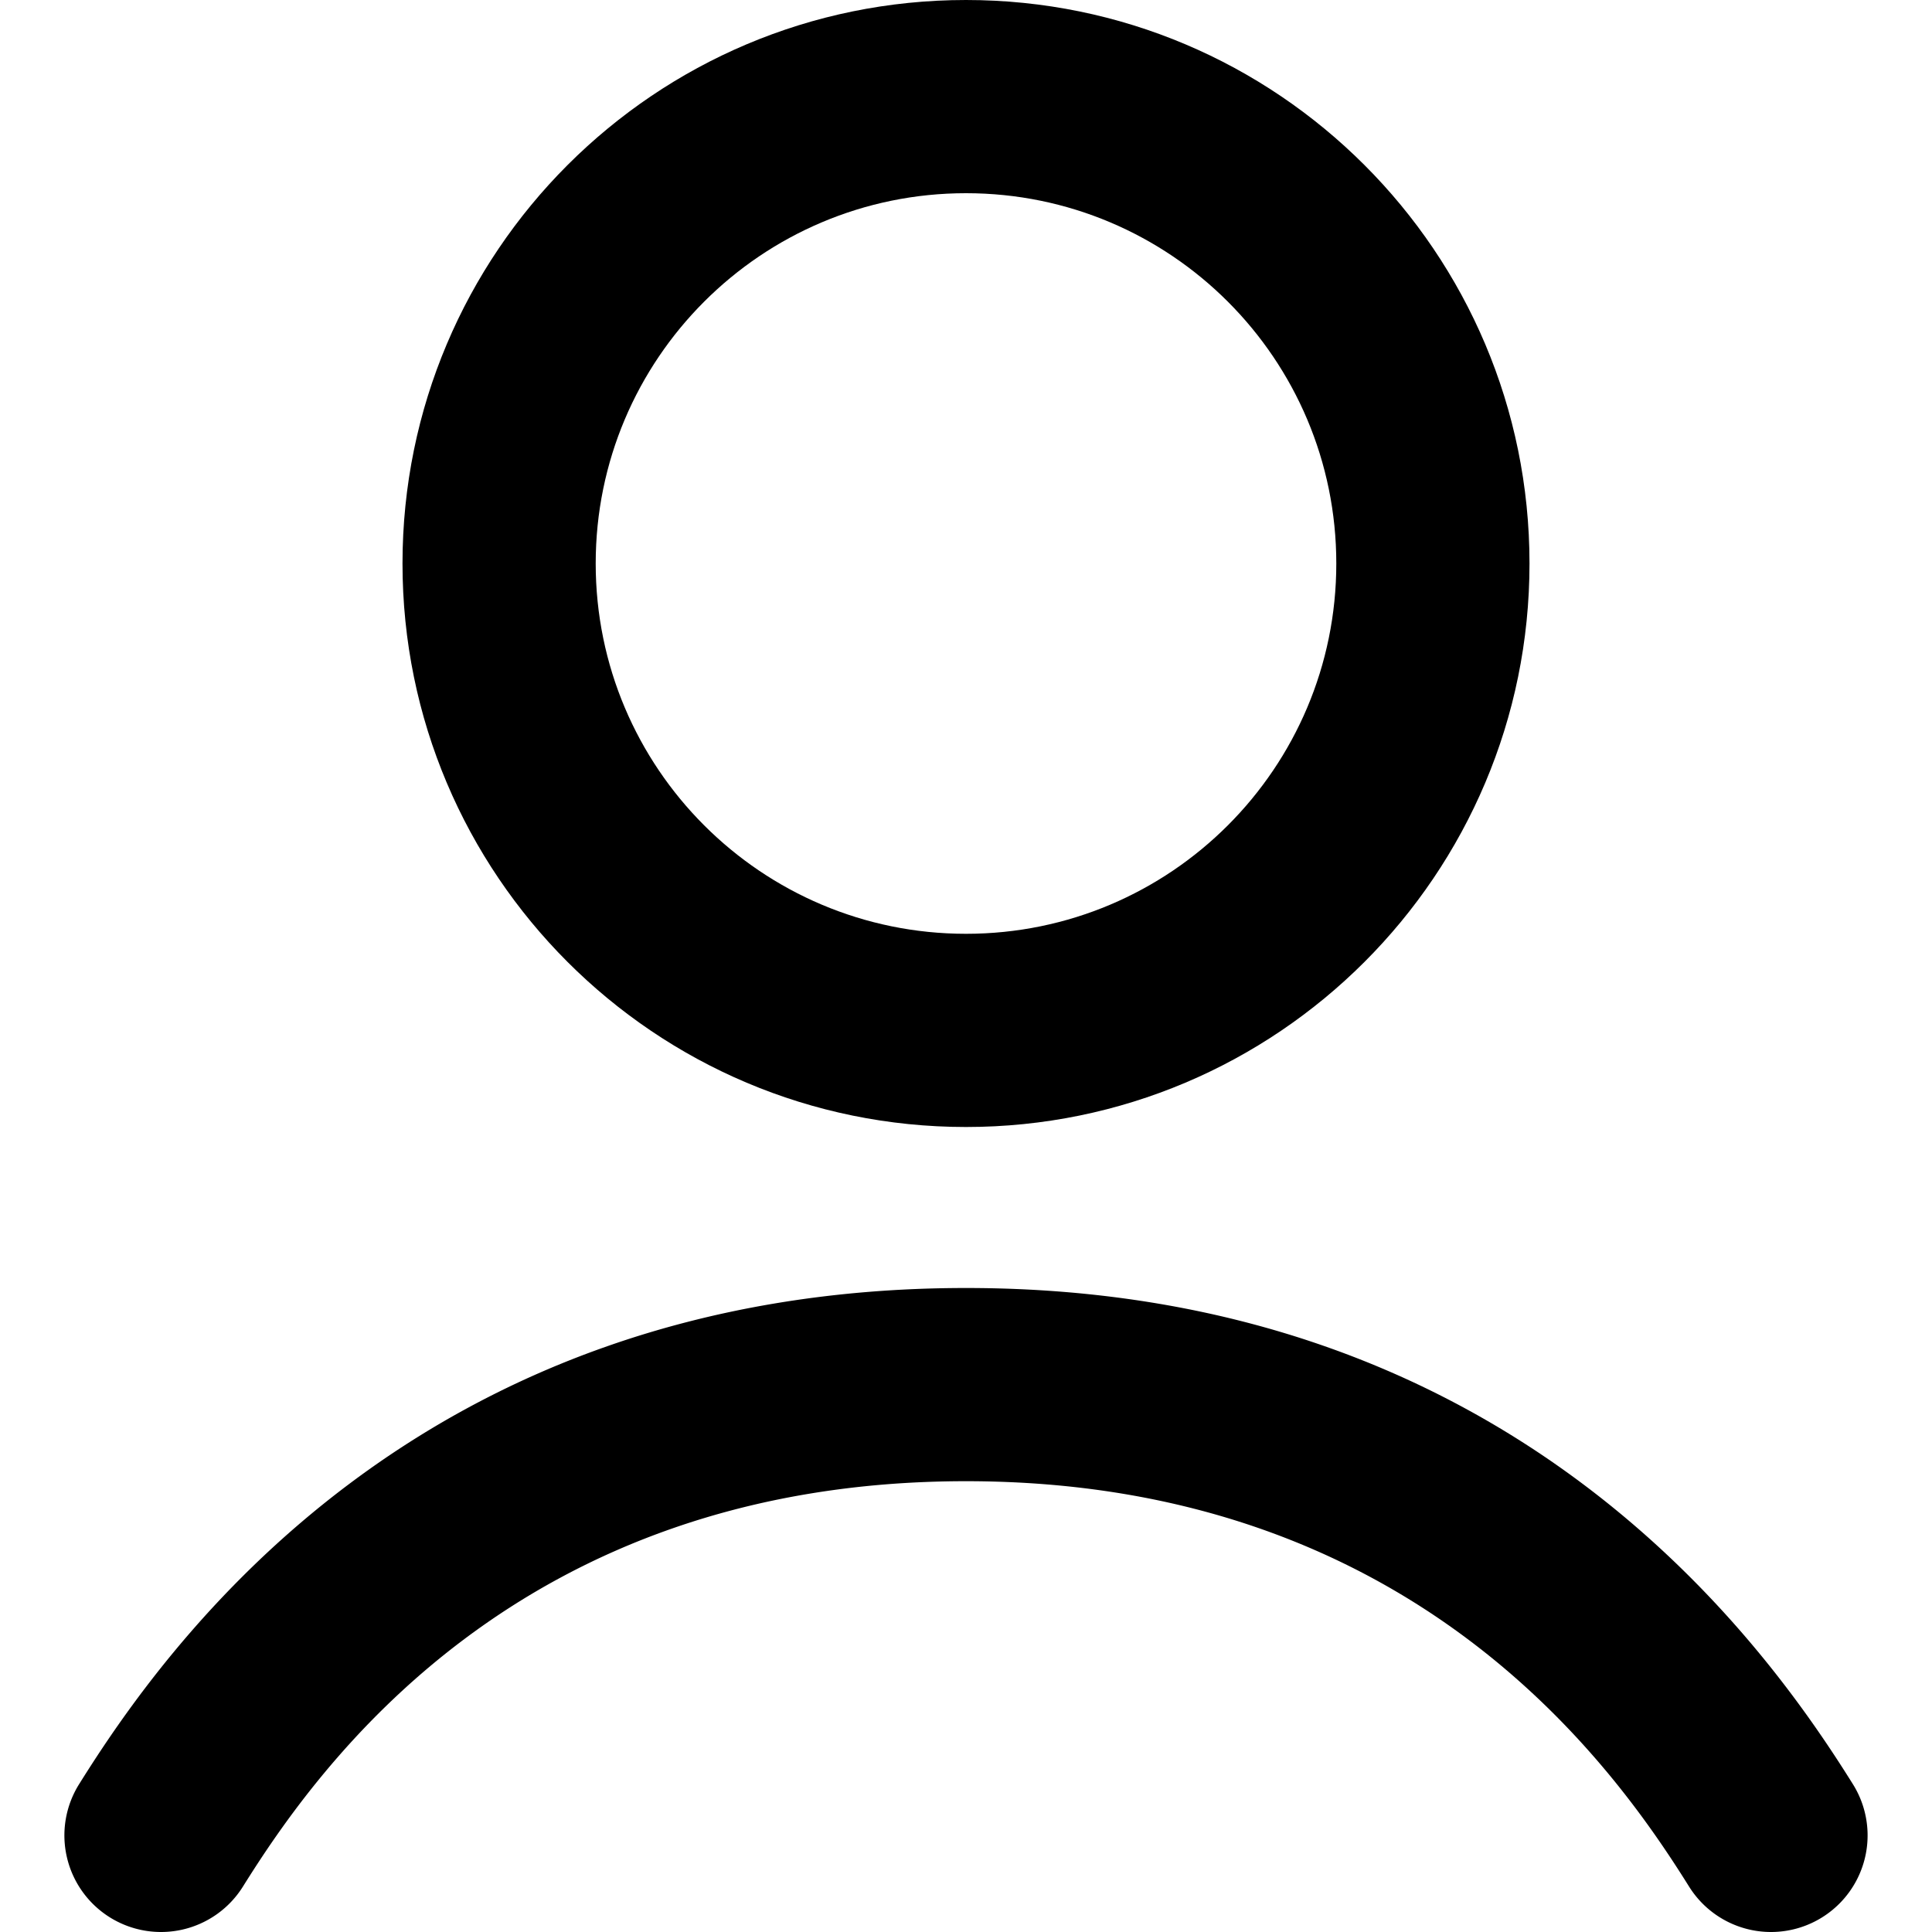 <svg xmlns="http://www.w3.org/2000/svg" fill="currentColor" viewBox="0 0 120 120">
  <g clip-path="url(#a)">
    <path fill="#000" fill-rule="evenodd" d="M95 35c0 19.33-15.67 35-35 35S25 54.33 25 35 40.67 0 60 0s35 15.67 35 35Zm-12 0c0 12.703-10.297 23-23 23S37 47.703 37 35s10.297-23 23-23 23 10.297 23 23Z" clip-rule="evenodd"/>
    <path fill="#000" d="M15.088 117.18C19.738 109.74 32.166 92 60 92s40.262 17.74 44.912 25.18a6 6 0 0 0 10.176-6.36C109.738 102.26 94.166 80 60 80s-49.738 22.26-55.088 30.82a6 6 0 1 0 10.176 6.36Z"/>
  </g>
  <defs>
    <clipPath id="a">
      <rect width="120" height="120" fill="#fff"/>
    </clipPath>
  </defs>
</svg>
